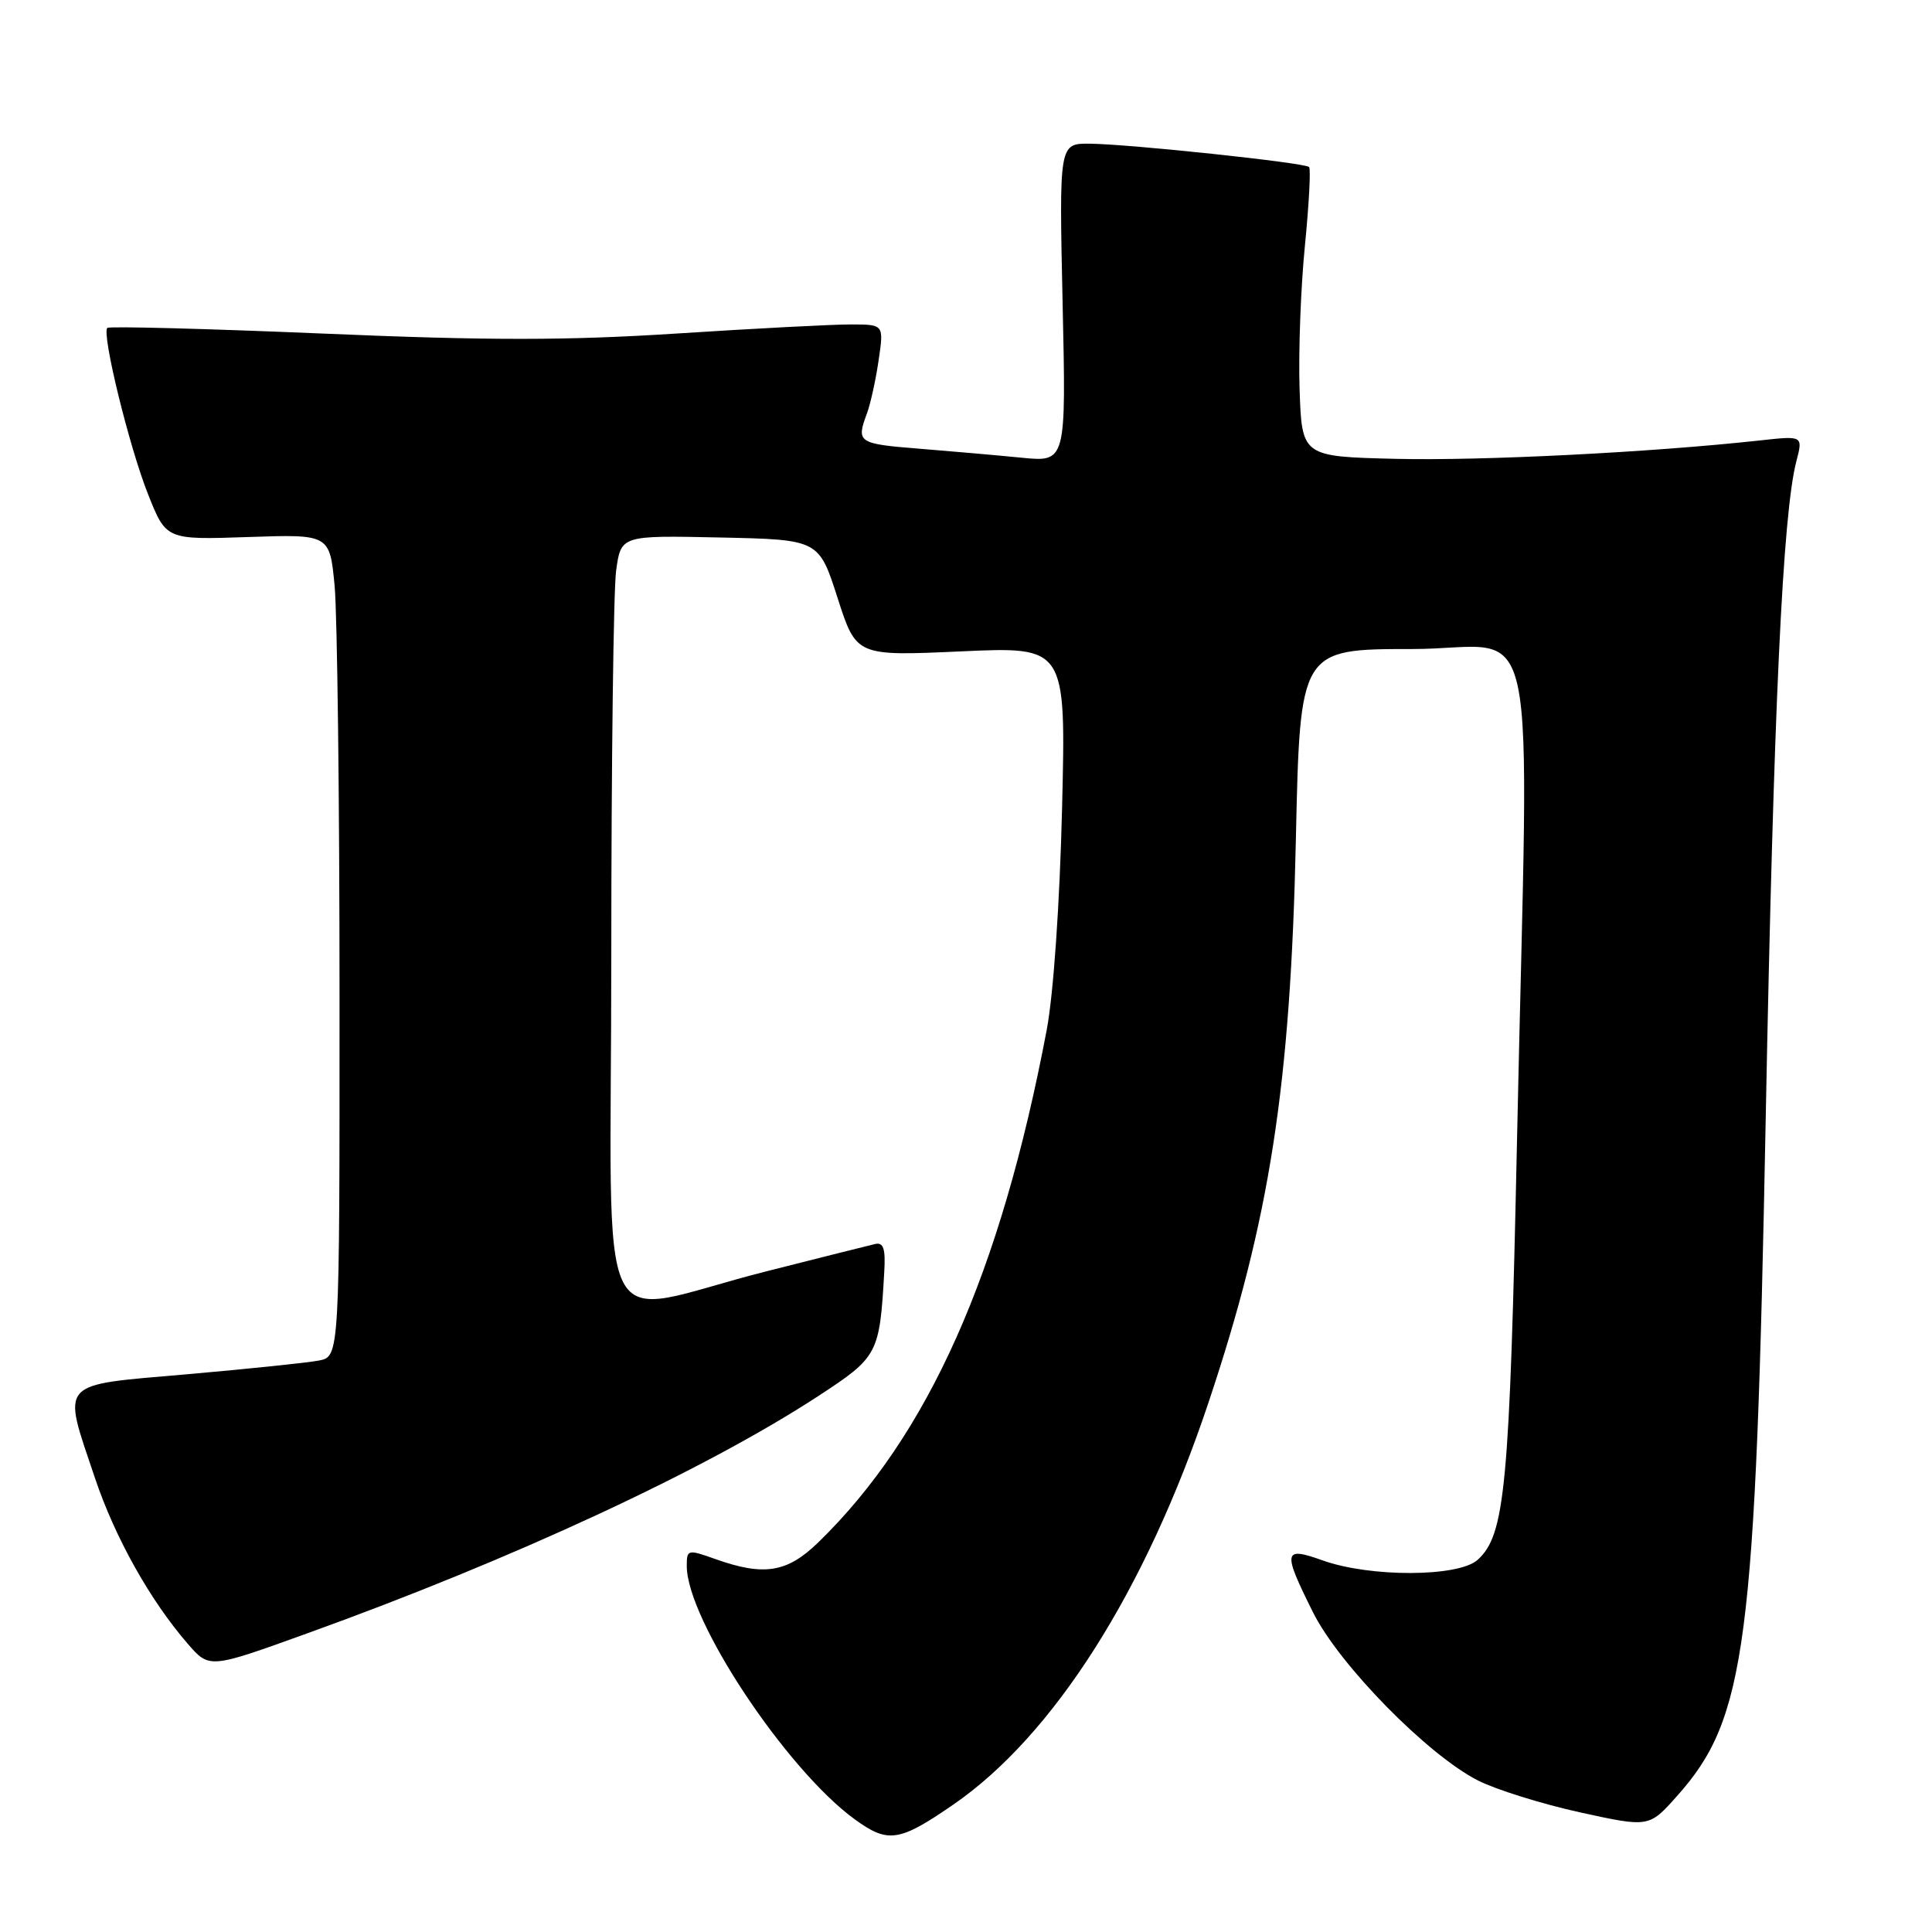 <?xml version="1.0" encoding="UTF-8" standalone="no"?>
<!DOCTYPE svg PUBLIC "-//W3C//DTD SVG 1.1//EN" "http://www.w3.org/Graphics/SVG/1.1/DTD/svg11.dtd" >
<svg xmlns="http://www.w3.org/2000/svg" xmlns:xlink="http://www.w3.org/1999/xlink" version="1.1" viewBox="0 0 256 256">
 <g >
 <path fill="currentColor"
d=" M 126.33 239.11 C 139.62 229.95 151.80 210.76 160.12 185.88 C 168.26 161.54 171.00 143.91 171.71 111.25 C 172.26 86.00 172.26 86.00 187.13 86.00 C 204.37 86.00 202.57 77.54 201.01 151.20 C 200.03 197.15 199.44 203.39 195.79 206.69 C 193.25 208.98 181.56 209.02 175.25 206.76 C 170.03 204.89 169.92 205.51 173.99 213.66 C 177.45 220.59 189.15 232.52 195.83 235.92 C 198.22 237.13 204.29 239.03 209.33 240.14 C 218.50 242.15 218.50 242.15 222.21 237.99 C 231.38 227.71 232.63 218.17 233.97 148.00 C 235.01 93.98 236.22 68.03 238.03 61.11 C 238.91 57.73 238.91 57.73 233.21 58.36 C 218.81 59.94 196.39 61.07 185.00 60.80 C 172.50 60.50 172.50 60.50 172.20 51.50 C 172.04 46.55 172.36 38.02 172.91 32.53 C 173.45 27.05 173.70 22.37 173.46 22.13 C 172.90 21.56 149.73 19.10 144.42 19.04 C 140.34 19.00 140.34 19.00 140.80 40.11 C 141.27 61.23 141.27 61.23 135.39 60.65 C 132.15 60.33 126.01 59.79 121.75 59.45 C 113.70 58.81 113.44 58.63 114.86 54.82 C 115.34 53.54 116.04 50.36 116.42 47.75 C 117.12 43.00 117.12 43.00 112.81 42.99 C 110.44 42.98 100.05 43.52 89.73 44.19 C 75.08 45.13 64.77 45.14 42.81 44.20 C 27.33 43.55 14.46 43.21 14.22 43.45 C 13.45 44.22 17.13 59.26 19.63 65.52 C 22.02 71.53 22.02 71.53 32.86 71.16 C 43.69 70.79 43.69 70.79 44.34 77.64 C 44.69 81.42 44.99 105.93 44.99 132.12 C 45.00 179.75 45.00 179.75 42.25 180.28 C 40.74 180.57 32.86 181.39 24.75 182.10 C 7.53 183.60 8.21 182.83 12.57 195.81 C 15.23 203.73 19.88 212.04 24.87 217.80 C 27.74 221.11 27.74 221.11 40.62 216.46 C 67.92 206.63 93.37 194.81 108.37 185.02 C 116.36 179.80 116.55 179.45 117.17 168.50 C 117.35 165.44 117.06 164.58 115.95 164.84 C 115.15 165.02 108.65 166.66 101.50 168.47 C 78.22 174.37 81.00 180.03 81.00 126.68 C 81.00 101.16 81.29 78.18 81.64 75.61 C 82.28 70.94 82.28 70.94 95.39 71.22 C 108.50 71.50 108.50 71.50 110.98 79.22 C 113.46 86.94 113.46 86.94 127.36 86.31 C 141.25 85.68 141.25 85.68 140.73 107.09 C 140.42 119.79 139.59 131.75 138.69 136.50 C 132.57 168.76 123.00 190.22 108.41 204.39 C 104.29 208.39 101.22 208.88 94.75 206.57 C 91.13 205.28 91.00 205.31 91.00 207.50 C 91.00 214.61 104.20 234.51 113.30 241.10 C 117.68 244.28 119.17 244.05 126.33 239.11 Z "/>
</g>
</svg>